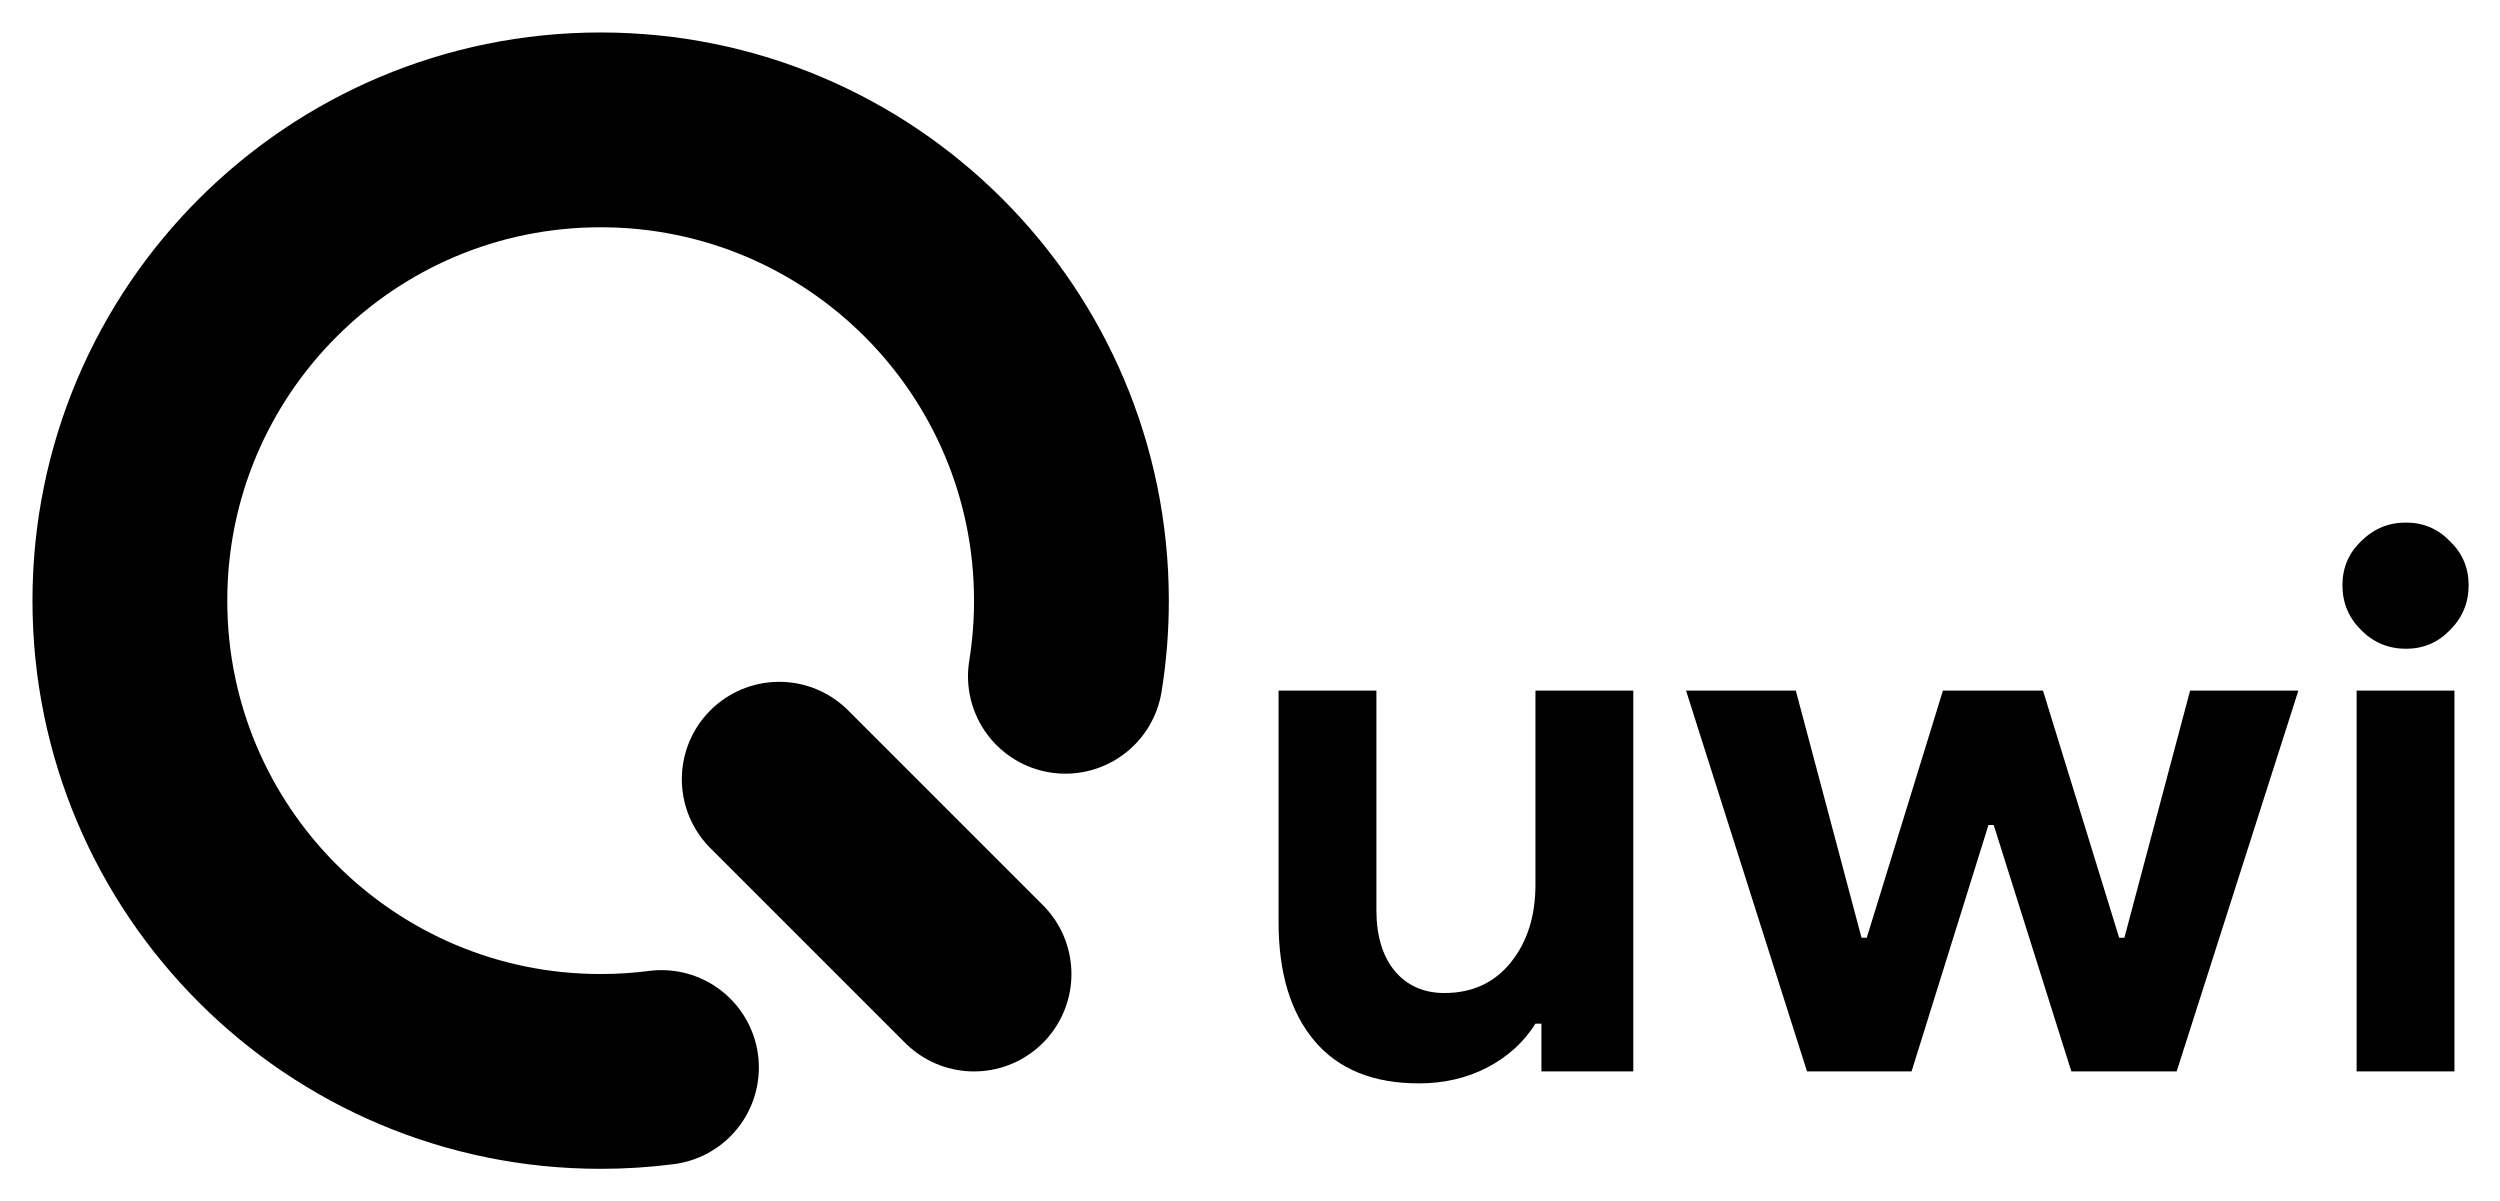<svg width="77" height="37" viewBox="0 0 75 37" fill="none" xmlns="http://www.w3.org/2000/svg"><path d="M42.704 33.368C41.293 33.368 40.22 32.931 39.484 32.057C38.748 31.183 38.38 29.964 38.38 28.4V21.27H41.393V28.032C41.393 28.829 41.585 29.458 41.968 29.918C42.351 30.363 42.857 30.585 43.486 30.585C44.345 30.585 45.027 30.271 45.533 29.642C46.039 29.013 46.292 28.216 46.292 27.25V21.27H49.305V33H46.476V31.528H46.292C45.939 32.095 45.441 32.548 44.797 32.885C44.168 33.207 43.471 33.368 42.704 33.368ZM50.93 21.27H54.311L56.335 28.883H56.496L58.842 21.27H61.924L64.27 28.883H64.431L66.455 21.27H69.79L66.041 33H62.798L60.406 25.41H60.245L57.876 33H54.656L50.93 21.27ZM73.102 19.982C72.565 19.982 72.105 19.79 71.722 19.407C71.338 19.024 71.147 18.564 71.147 18.027C71.147 17.49 71.338 17.038 71.722 16.67C72.105 16.287 72.565 16.095 73.102 16.095C73.638 16.095 74.091 16.287 74.459 16.67C74.842 17.038 75.034 17.49 75.034 18.027C75.034 18.564 74.842 19.024 74.459 19.407C74.091 19.79 73.638 19.982 73.102 19.982ZM71.584 21.27H74.597V33H71.584V21.27Z" fill="currentColor"></path> <path d="M23 24L29 30M19.373 32.88C18.76 32.959 18.135 33 17.5 33C9.492 33 3 26.508 3 18.5C3 10.492 9.492 4 17.5 4C25.508 4 32 10.492 32 18.5C32 19.293 31.937 20.071 31.814 20.829" stroke="currentColor" stroke-width="6" stroke-miterlimit="5" stroke-linecap="round"></path></svg>